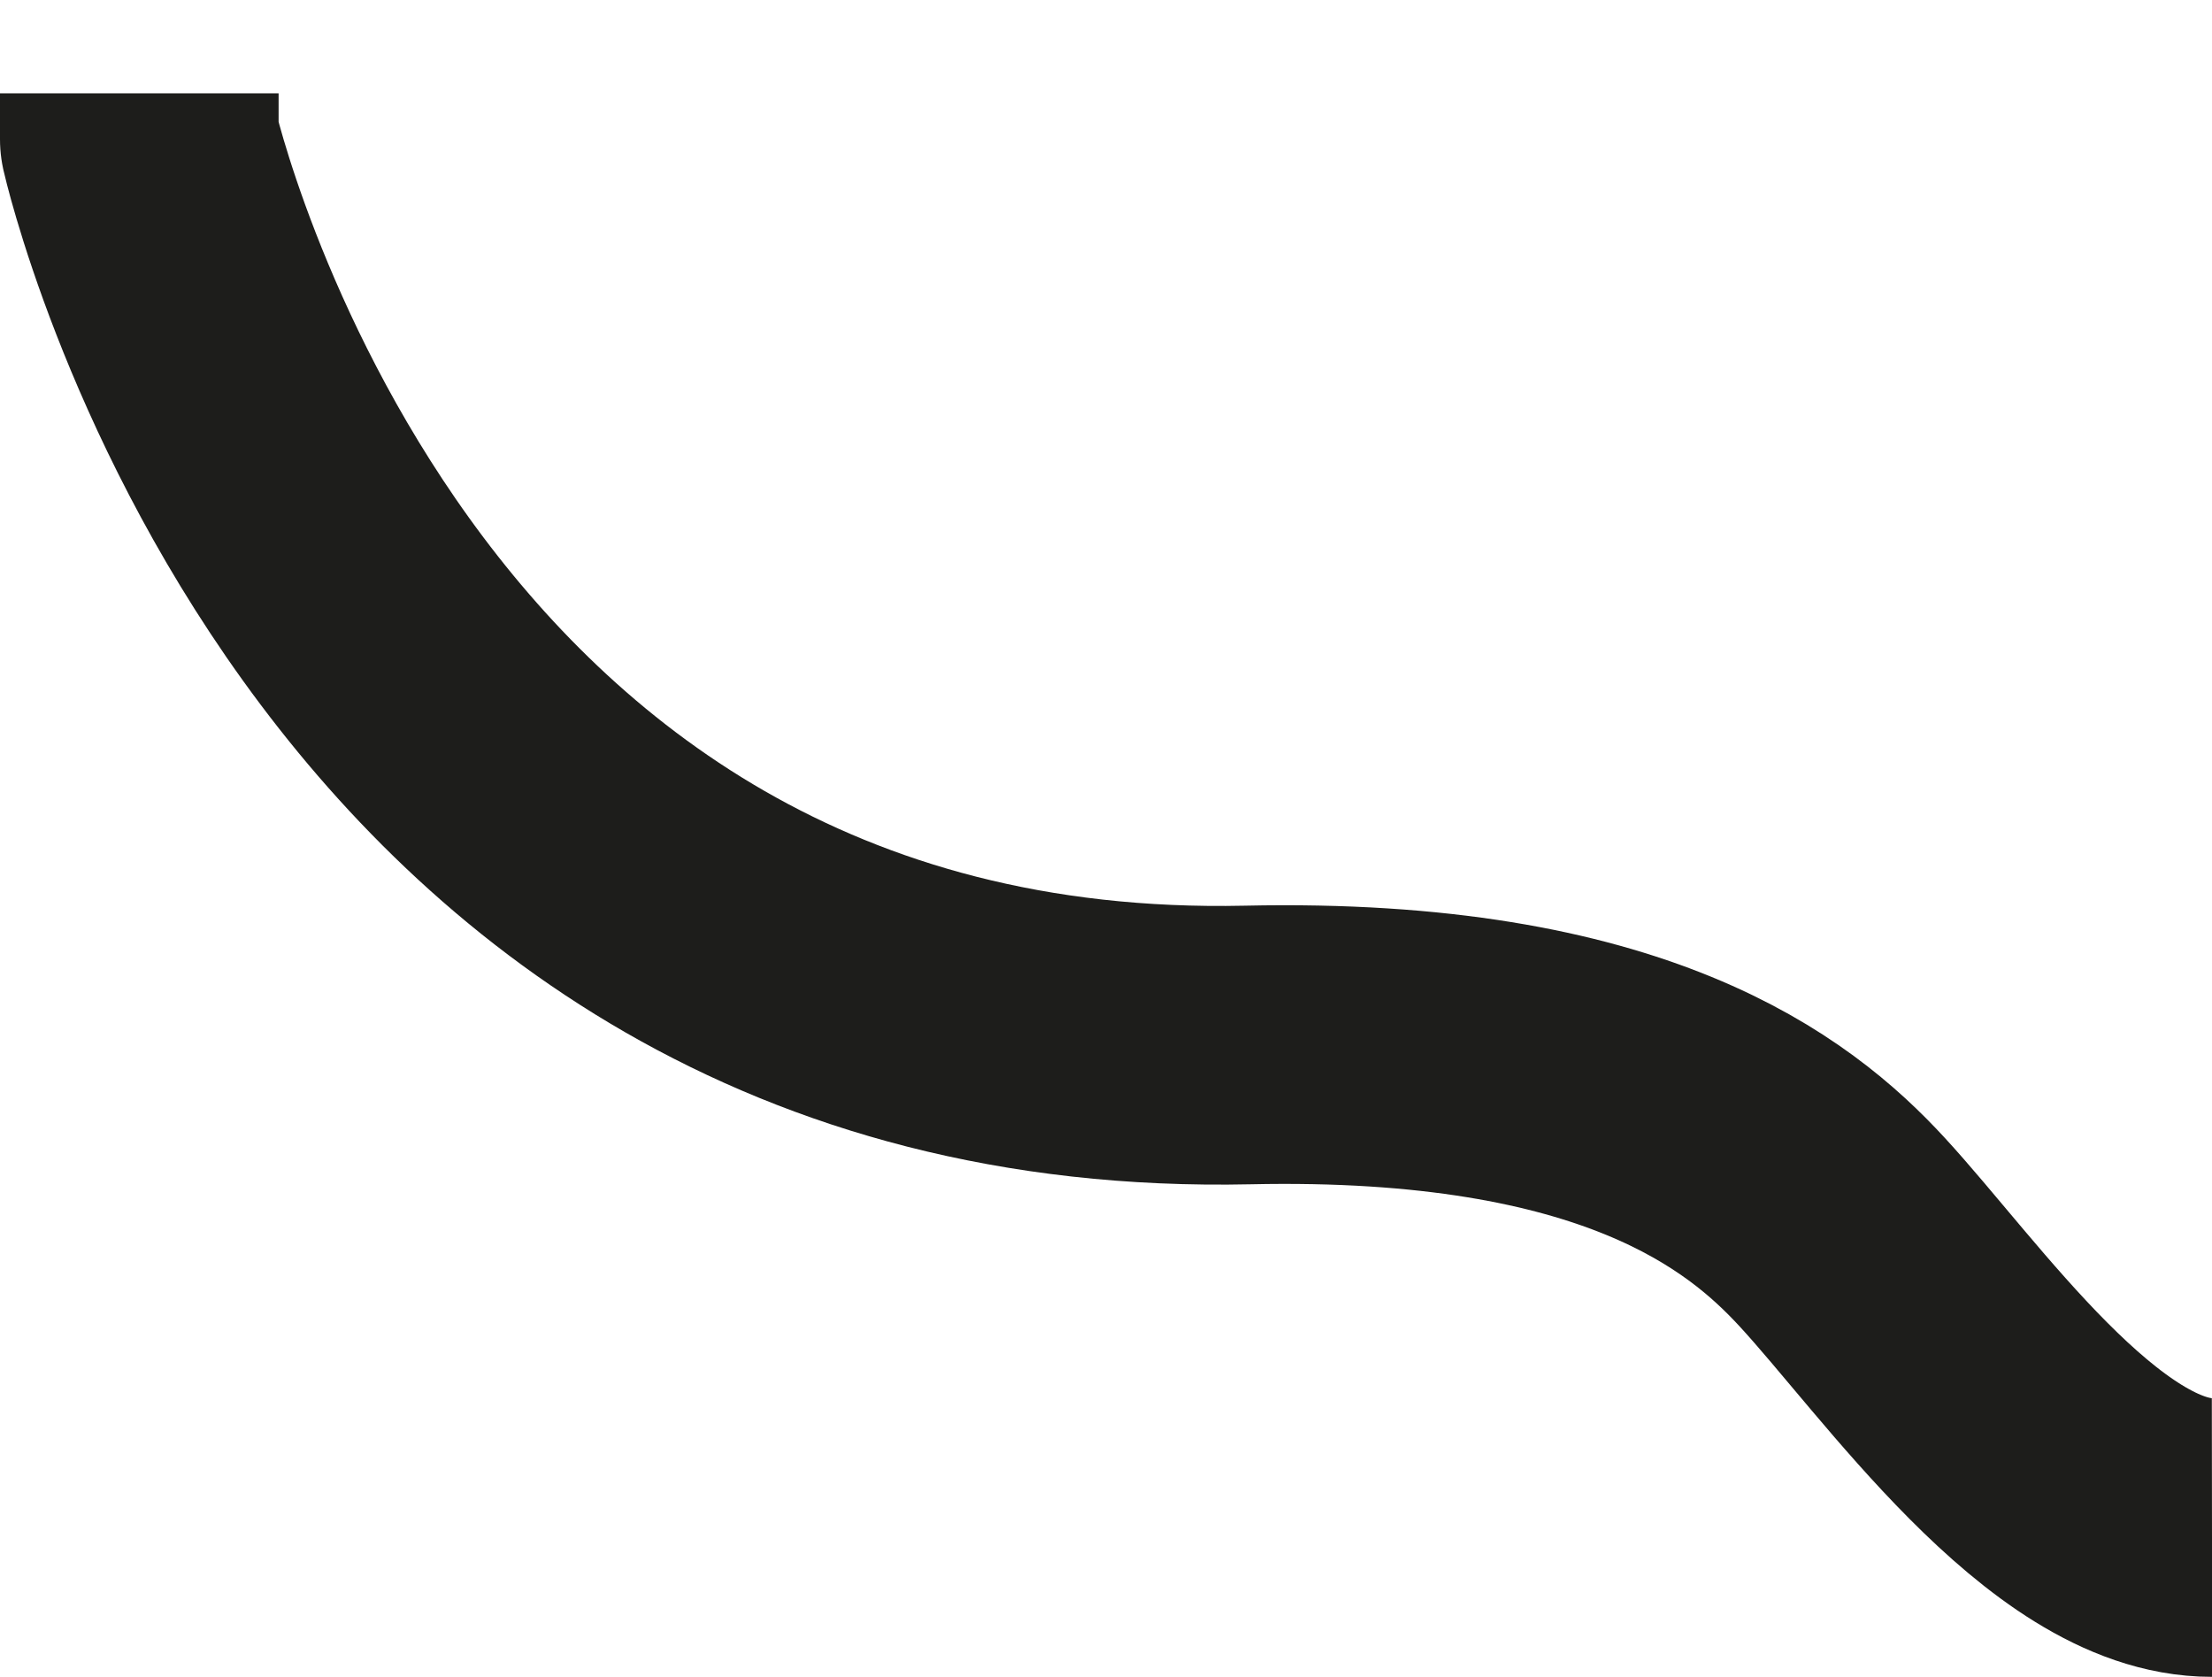 <svg xmlns="http://www.w3.org/2000/svg" viewBox="0 0 127.03 96.29"><defs><style>.cls-1{fill:none;stroke:#1d1d1b;stroke-linejoin:round;stroke-width:16px;}</style></defs><title>rouge3</title><path class="cls-1" d="M8,5.36V8S20,61.13,71.66,60c21.58-.47,29.94,6.2,34.11,10.72,5.09,5.51,13.32,17.57,21.26,17.56"/></svg>

